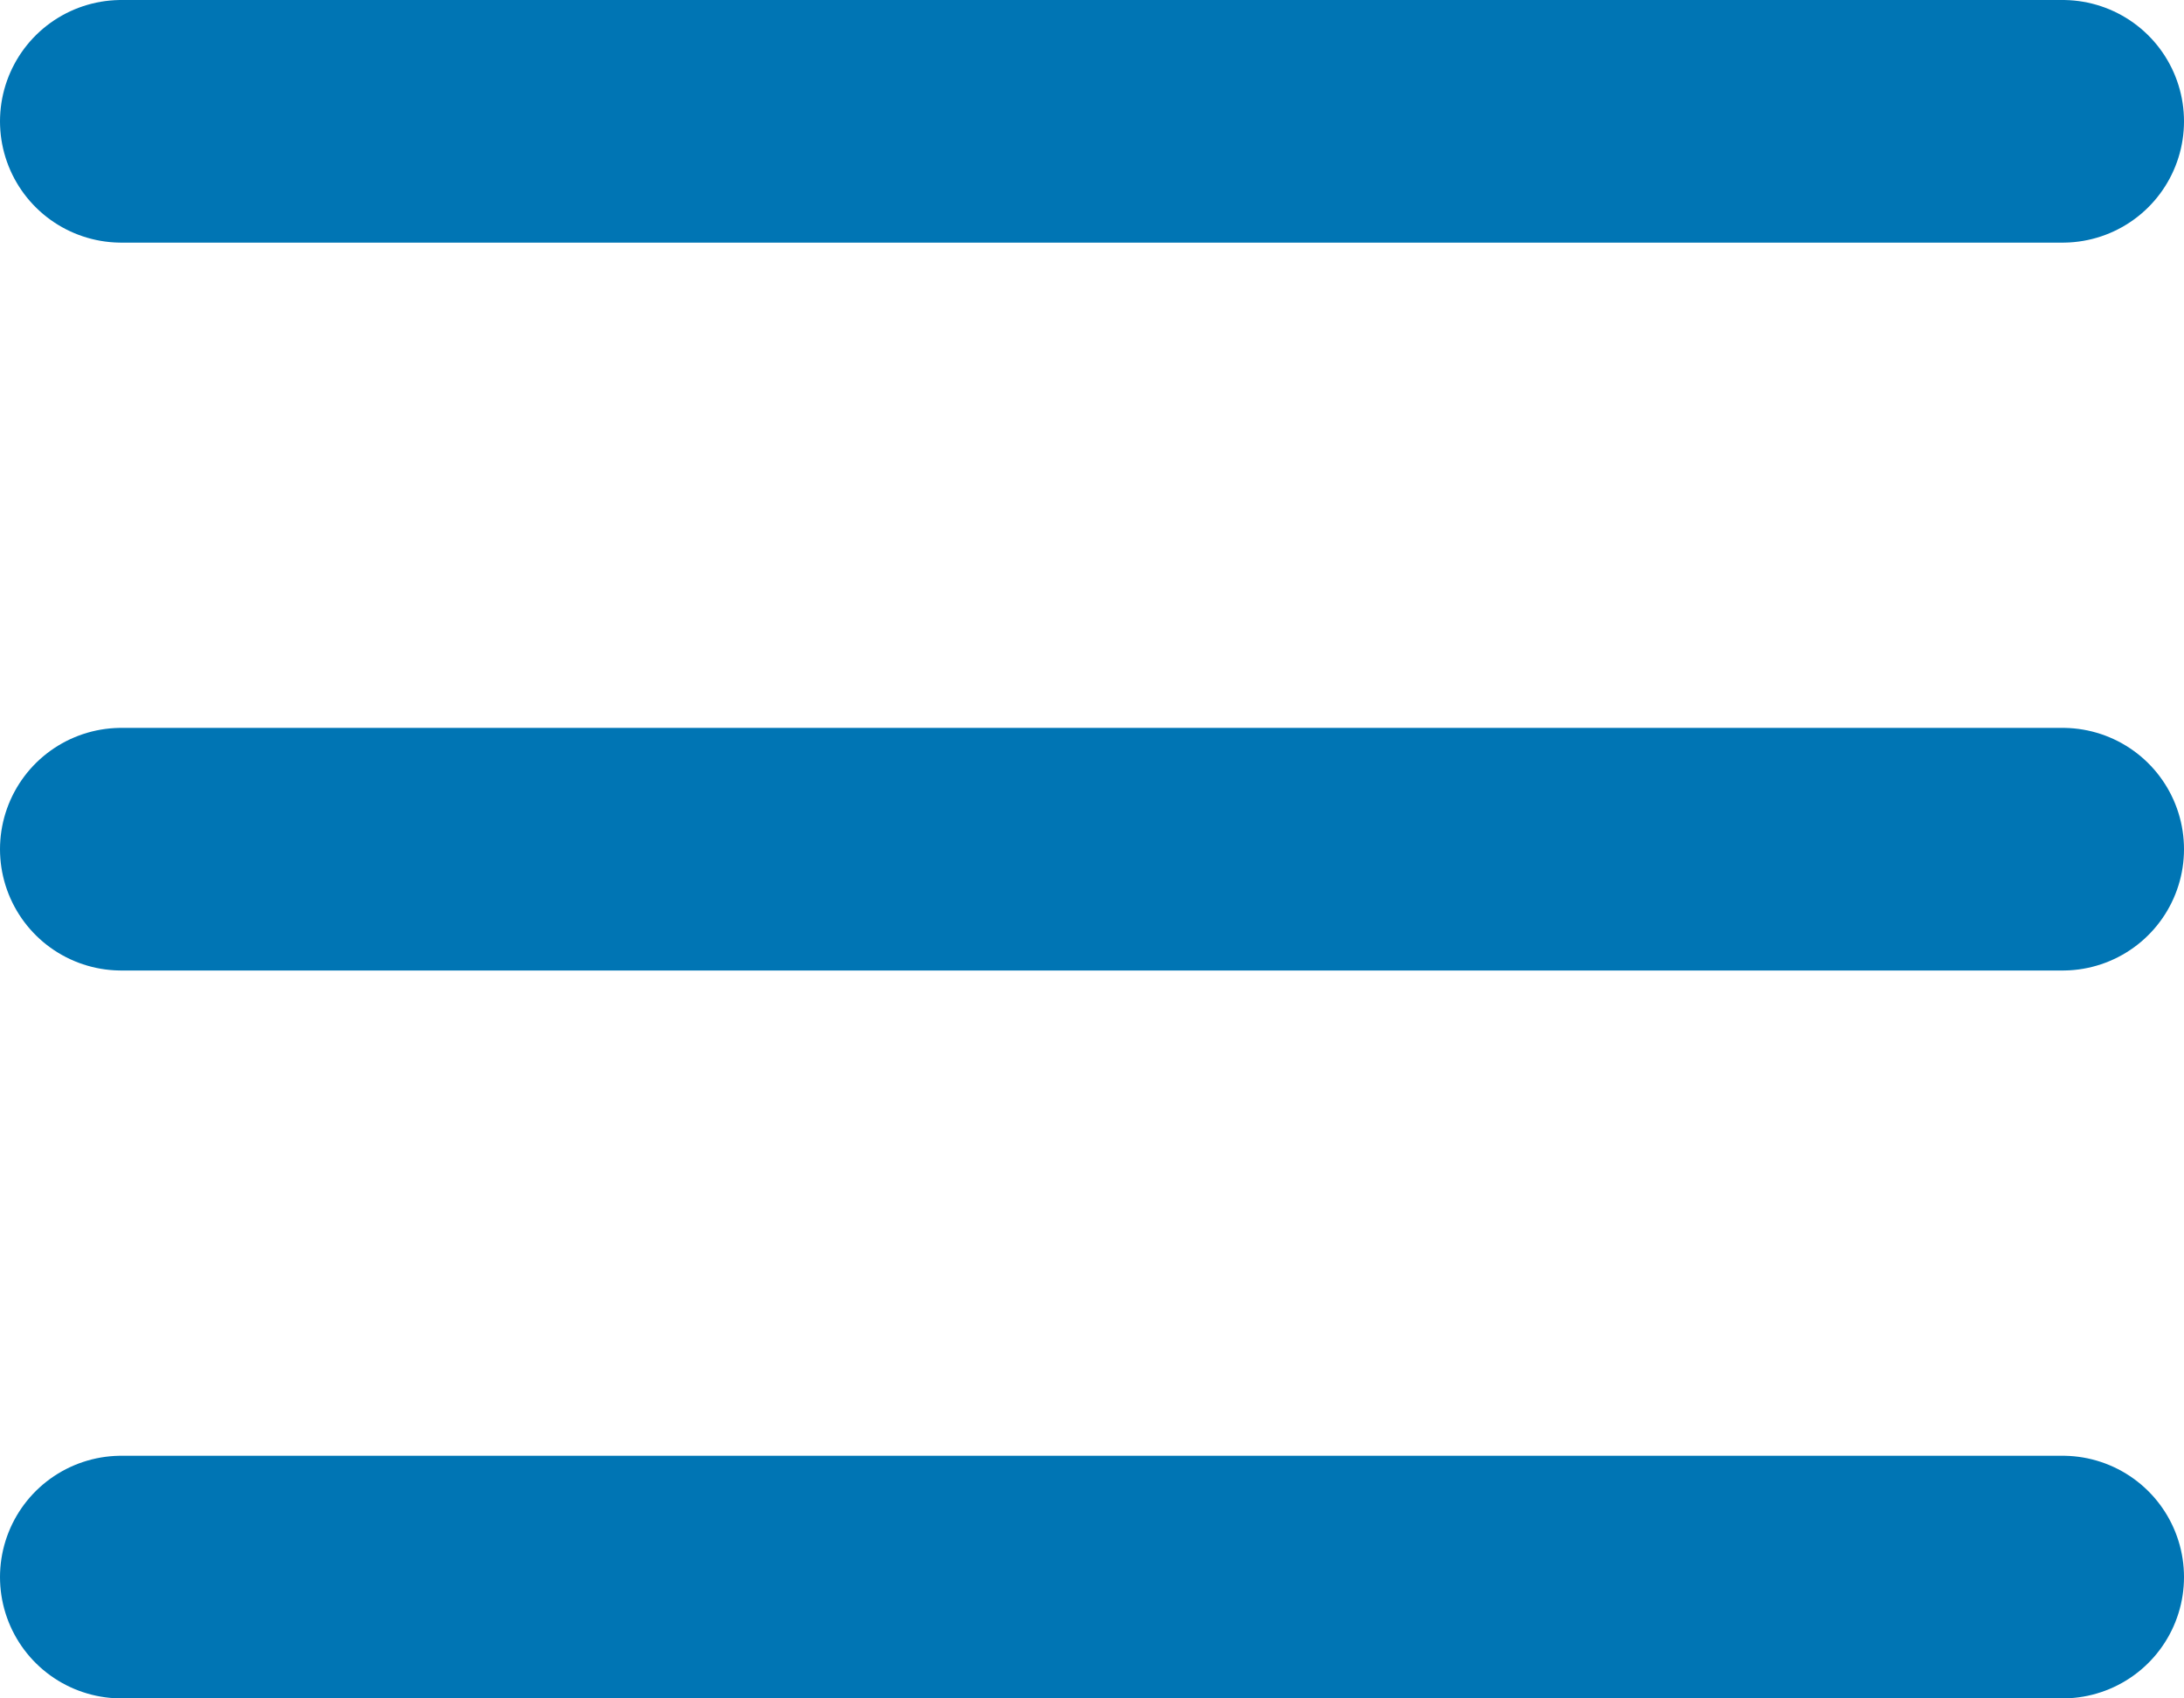 <svg width="18" height="14" viewBox="0 0 18 14" fill="none" xmlns="http://www.w3.org/2000/svg">
<path d="M1 13H17M1 1H17H1ZM1 7H17H1Z" stroke="#0075B4" stroke-width="2" stroke-linecap="round" stroke-linejoin ="round"/>
</svg>
